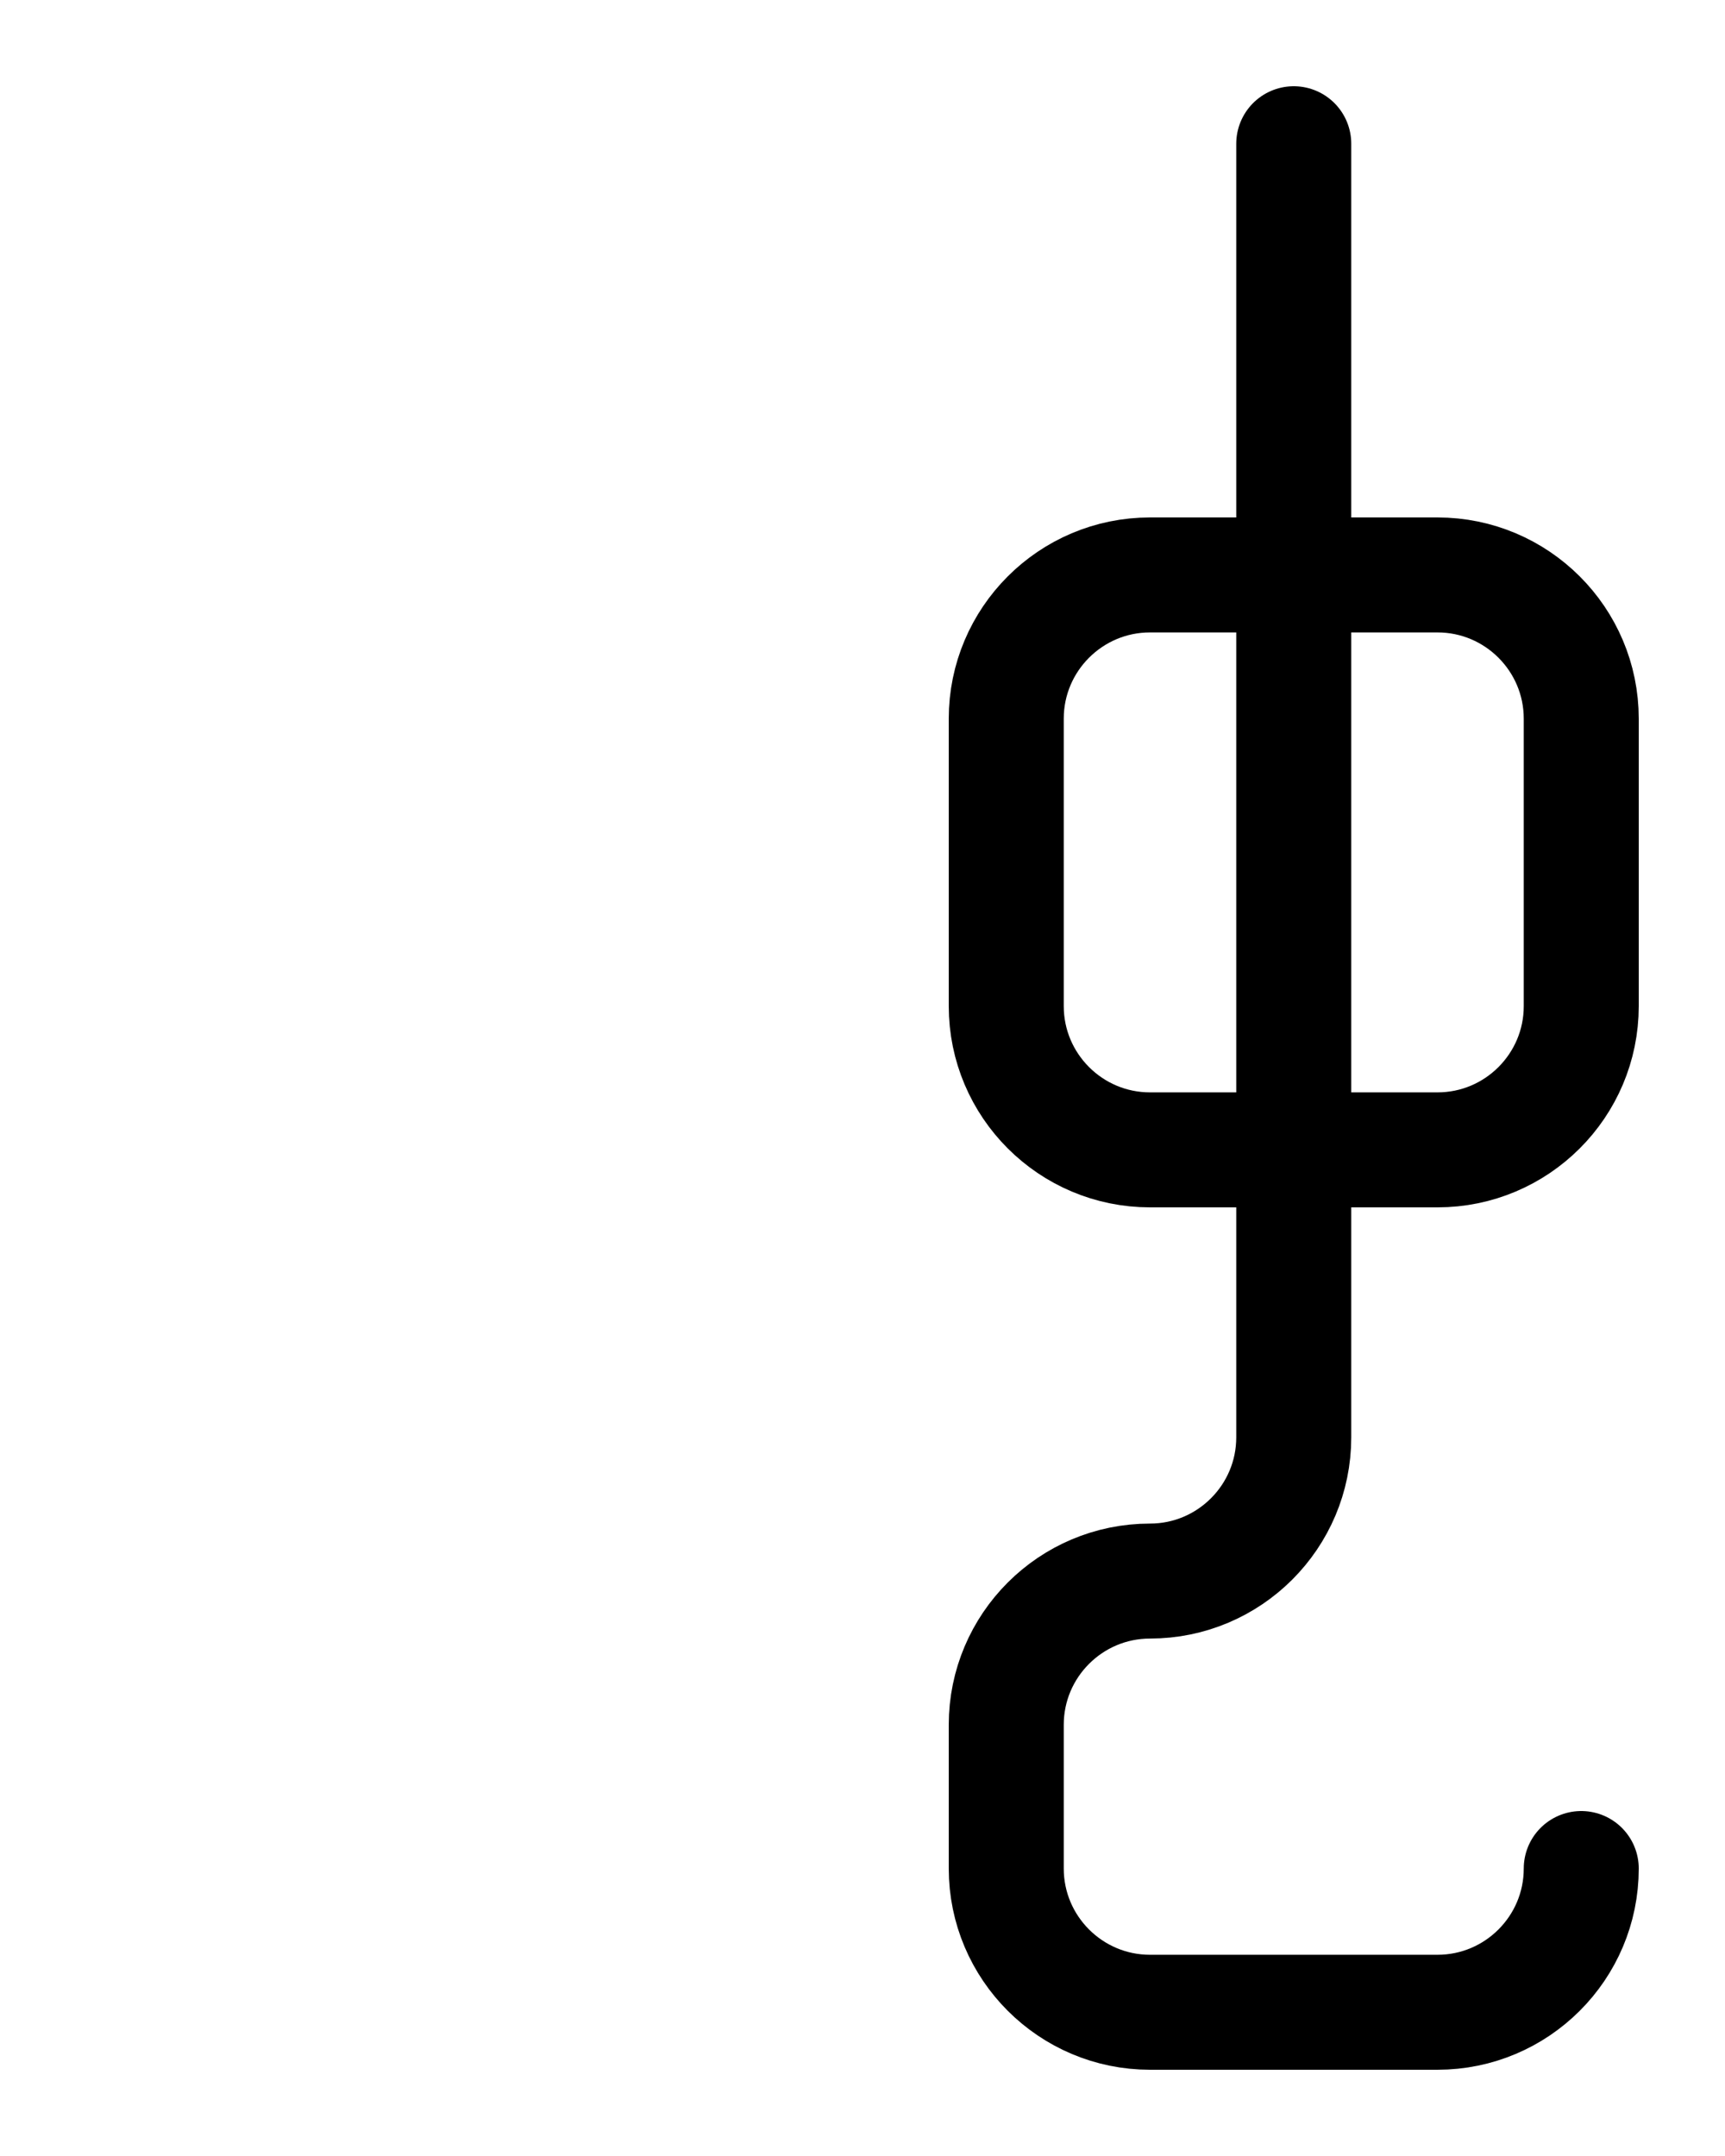 <?xml version="1.0" encoding="utf-8"?>
<!-- Generator: Adobe Illustrator 26.0.0, SVG Export Plug-In . SVG Version: 6.00 Build 0)  -->
<svg version="1.1" id="图层_1" xmlns="http://www.w3.org/2000/svg" xmlns:xlink="http://www.w3.org/1999/xlink" x="0px" y="0px"
	 viewBox="0 0 720 900" style="enable-background:new 0 0 720 900;" xml:space="preserve">
<style type="text/css">
	.st0{fill:none;stroke:#000000;stroke-width:48;stroke-linecap:round;stroke-linejoin:round;stroke-miterlimit:10;}
</style>
<path class="st0" d="M600,480H480c-33.1,0-60-26.9-60-60V300c0-33.1,26.9-60,60-60h120c33.1,0,60,26.9,60,60v120
	C660,453.1,633.1,480,600,480z"/>
<path class="st0" d="M660,780L660,780c0,33.1-26.9,60-60,60H480c-33.1,0-60-26.9-60-60v-60c0-33.1,26.9-60,60-60l0,0
	c33.1,0,60-26.9,60-60V60"/>
</svg>
